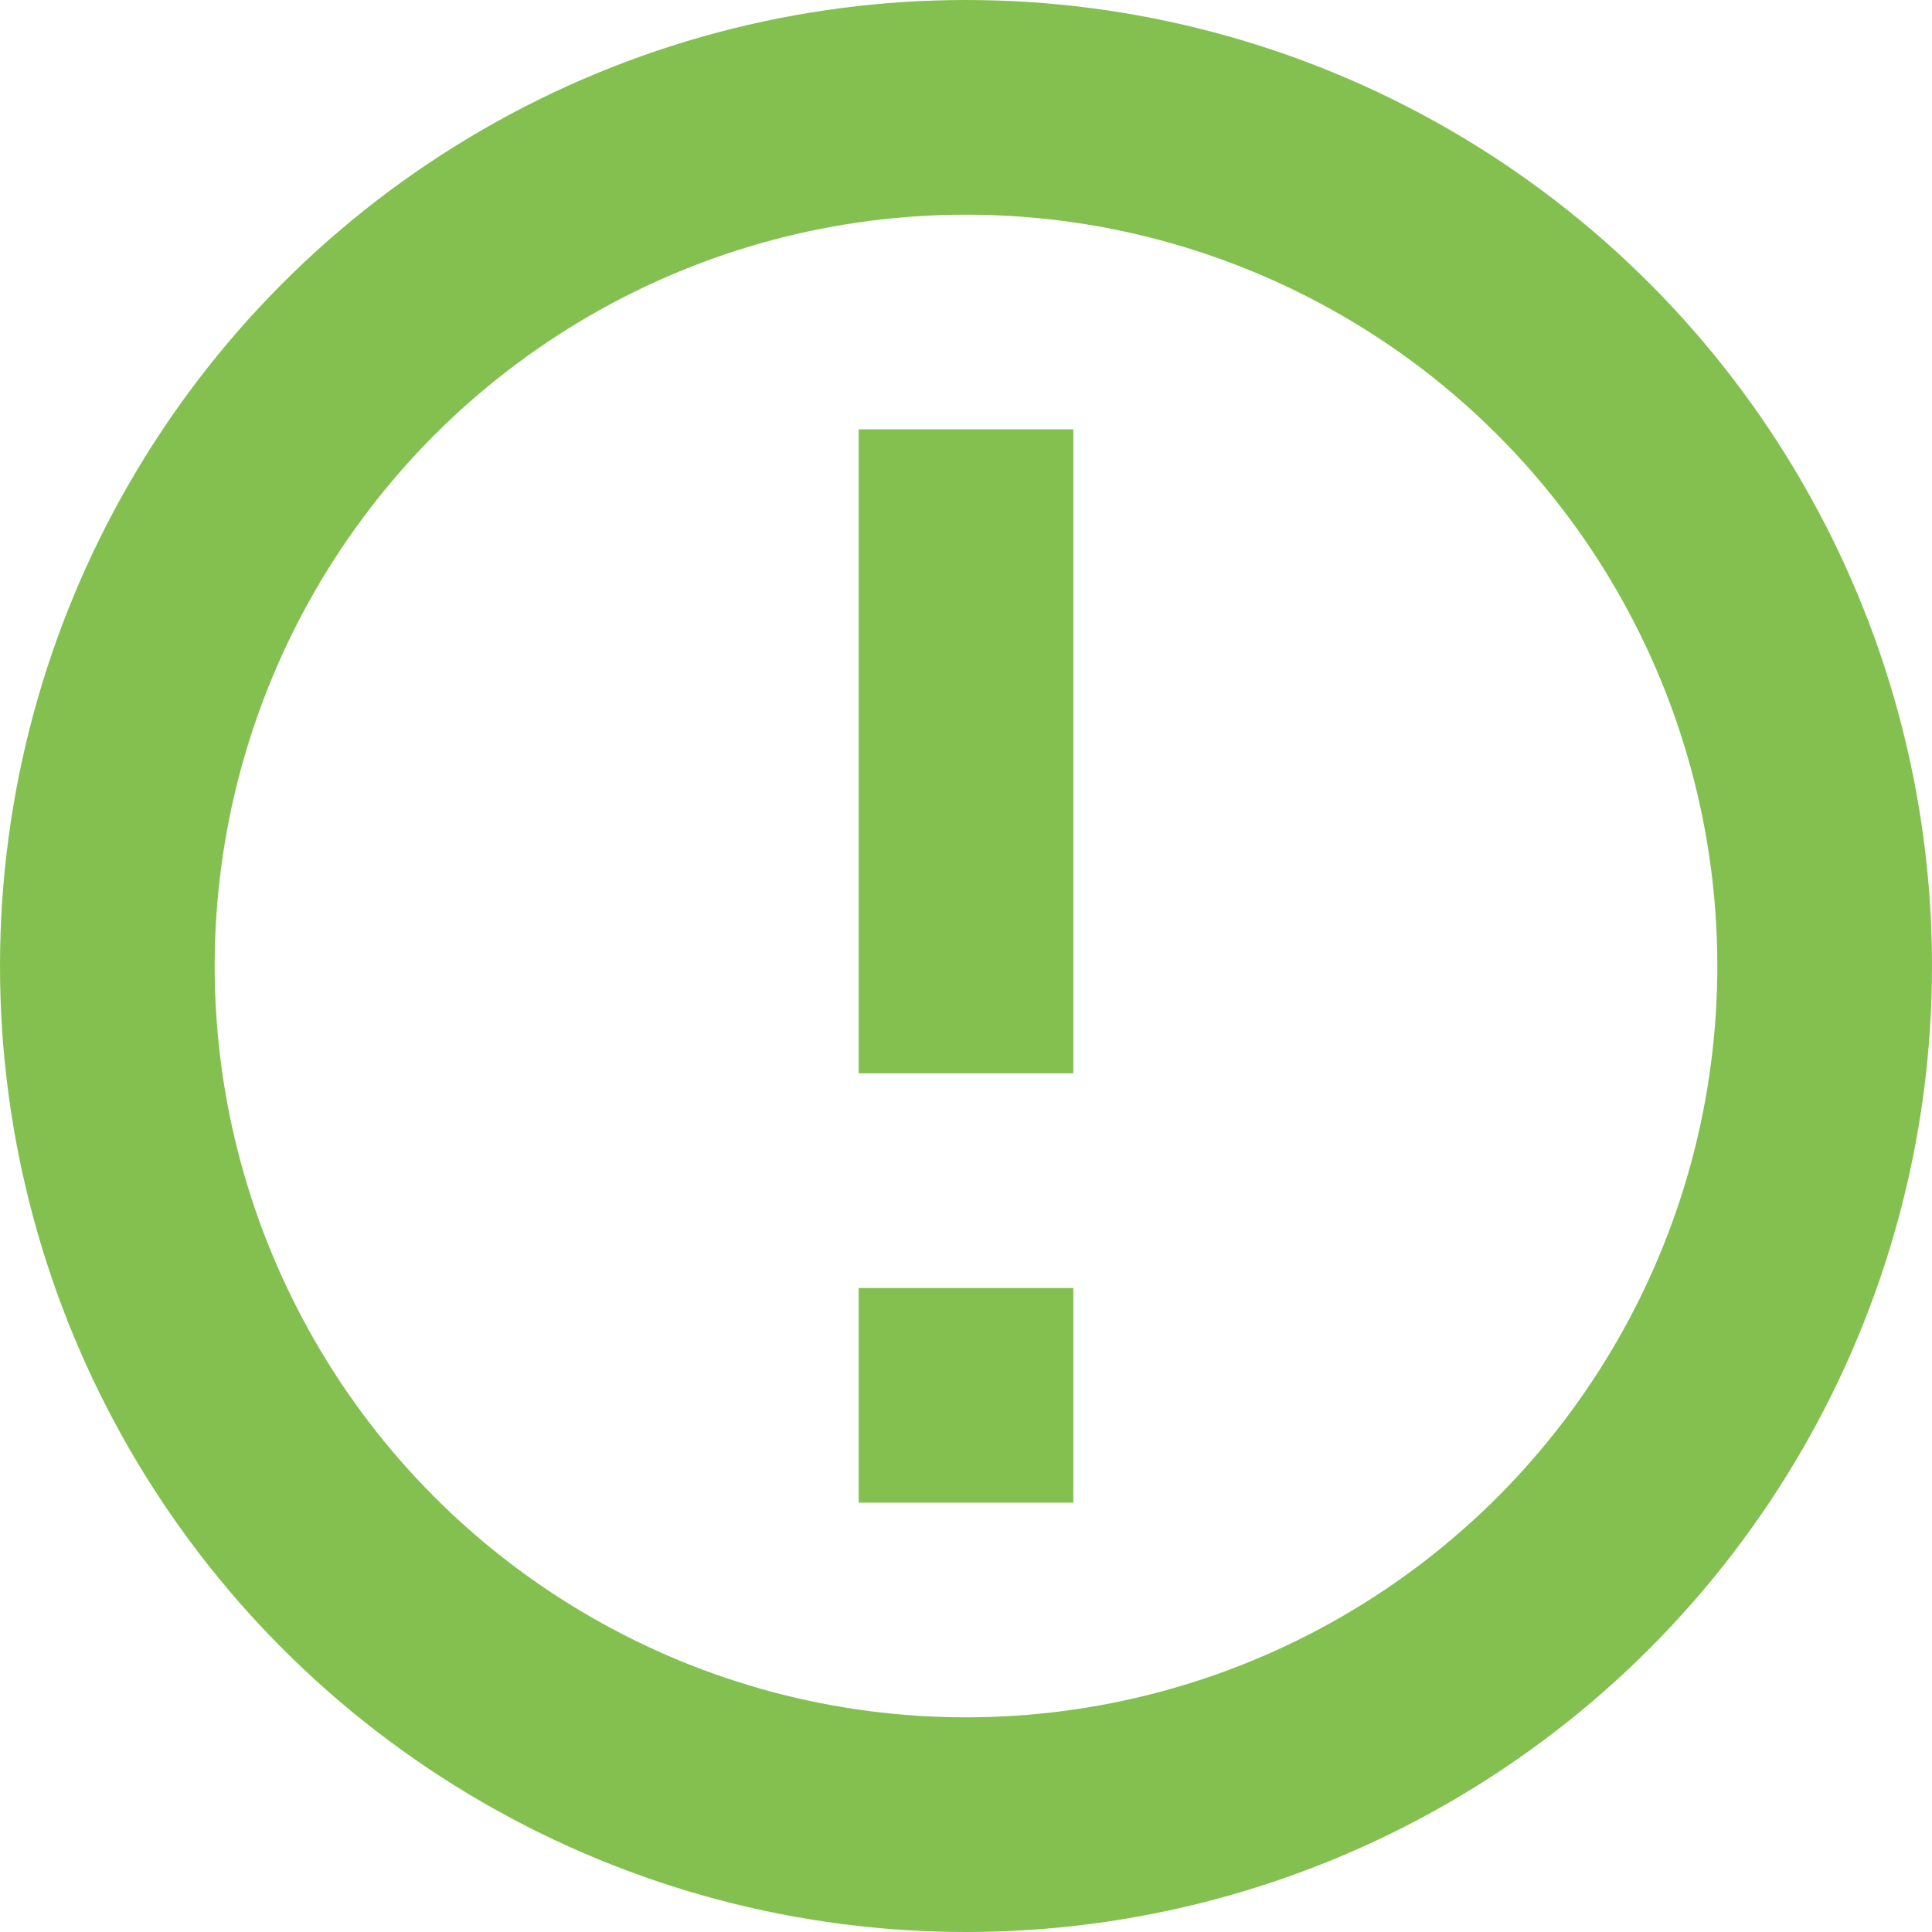 <svg width="18" height="18" viewBox="0 0 18 18" fill="none" xmlns="http://www.w3.org/2000/svg">
<circle cx="9" cy="9" r="8" stroke="#83C050" stroke-width="2"/>
<path d="M9 4V10" stroke="#83C050" stroke-width="2"/>
<path d="M9 12V14" stroke="#83C050" stroke-width="2"/>
</svg>
